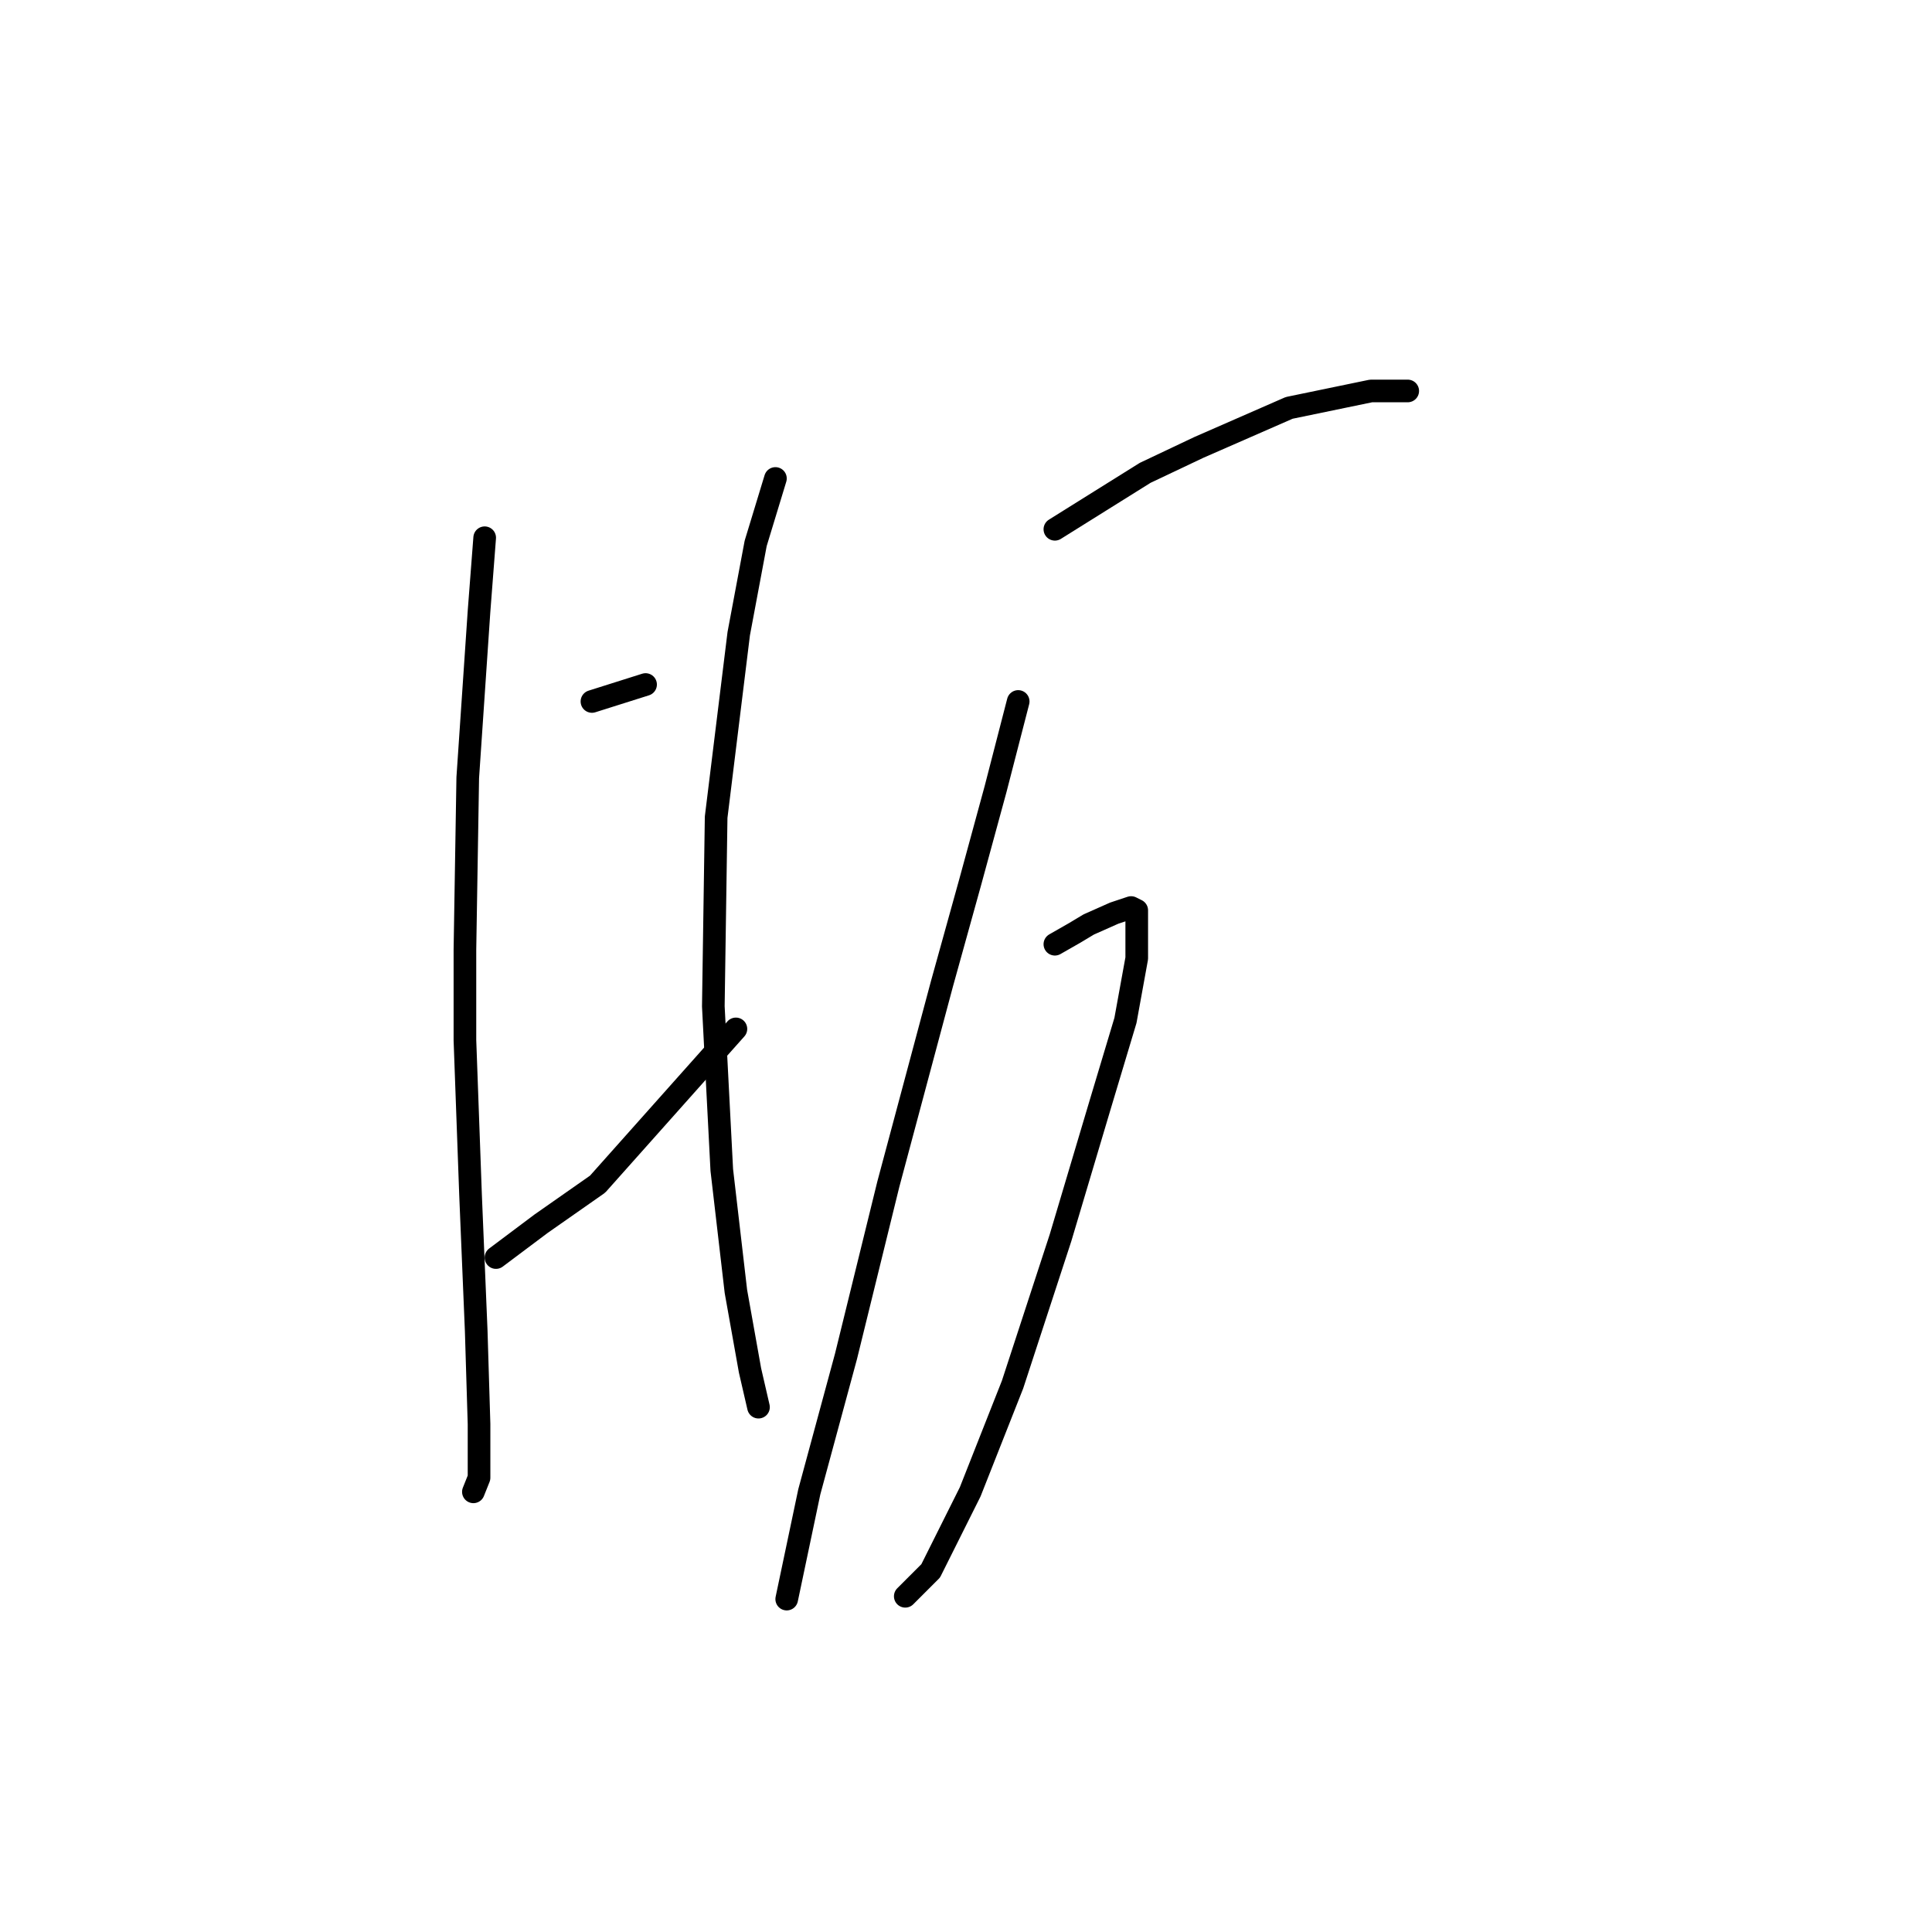 <?xml version="1.0" standalone="no"?>
    <svg width="256" height="256" xmlns="http://www.w3.org/2000/svg" version="1.1">
    <polyline stroke="black" stroke-width="3" stroke-linecap="round" fill="transparent" stroke-linejoin="round" points="64.223 71.254 63.475 80.979 61.979 103.046 61.605 125.862 61.605 137.831 62.353 158.403 63.101 176.356 63.475 188.699 63.475 195.806 62.727 197.676 62.727 197.676 " />
        <polyline stroke="black" stroke-width="3" stroke-linecap="round" fill="transparent" stroke-linejoin="round" points="78.436 92.948 85.542 90.703 85.542 90.703 " />
        <polyline stroke="black" stroke-width="3" stroke-linecap="round" fill="transparent" stroke-linejoin="round" points="65.719 166.632 71.703 162.143 79.184 156.907 97.511 136.335 97.511 136.335 " />
        <polyline stroke="black" stroke-width="3" stroke-linecap="round" fill="transparent" stroke-linejoin="round" points="102.748 63.399 100.13 72.002 97.885 83.971 94.893 108.283 94.519 133.343 95.641 155.037 97.511 171.12 99.382 181.593 100.504 186.455 100.504 186.455 " />
        <polyline stroke="black" stroke-width="3" stroke-linecap="round" fill="transparent" stroke-linejoin="round" points="139.777 70.132 145.761 66.391 151.746 62.651 158.853 59.285 170.822 54.048 181.668 51.804 186.531 51.804 186.531 51.804 " />
        <polyline stroke="black" stroke-width="3" stroke-linecap="round" fill="transparent" stroke-linejoin="round" points="139.777 125.114 142.395 123.618 144.265 122.496 147.632 121 149.876 120.252 150.624 120.626 150.624 122.496 150.624 125.114 150.624 126.984 149.128 135.213 145.761 146.434 140.525 164.013 134.167 183.463 128.556 197.676 123.32 208.149 119.953 211.515 119.953 211.515 " />
        <polyline stroke="black" stroke-width="3" stroke-linecap="round" fill="transparent" stroke-linejoin="round" points="134.915 92.948 131.922 104.543 128.556 116.886 124.816 130.351 117.709 156.907 112.099 179.723 107.236 197.676 104.244 211.889 104.244 211.889 " />
        </svg>